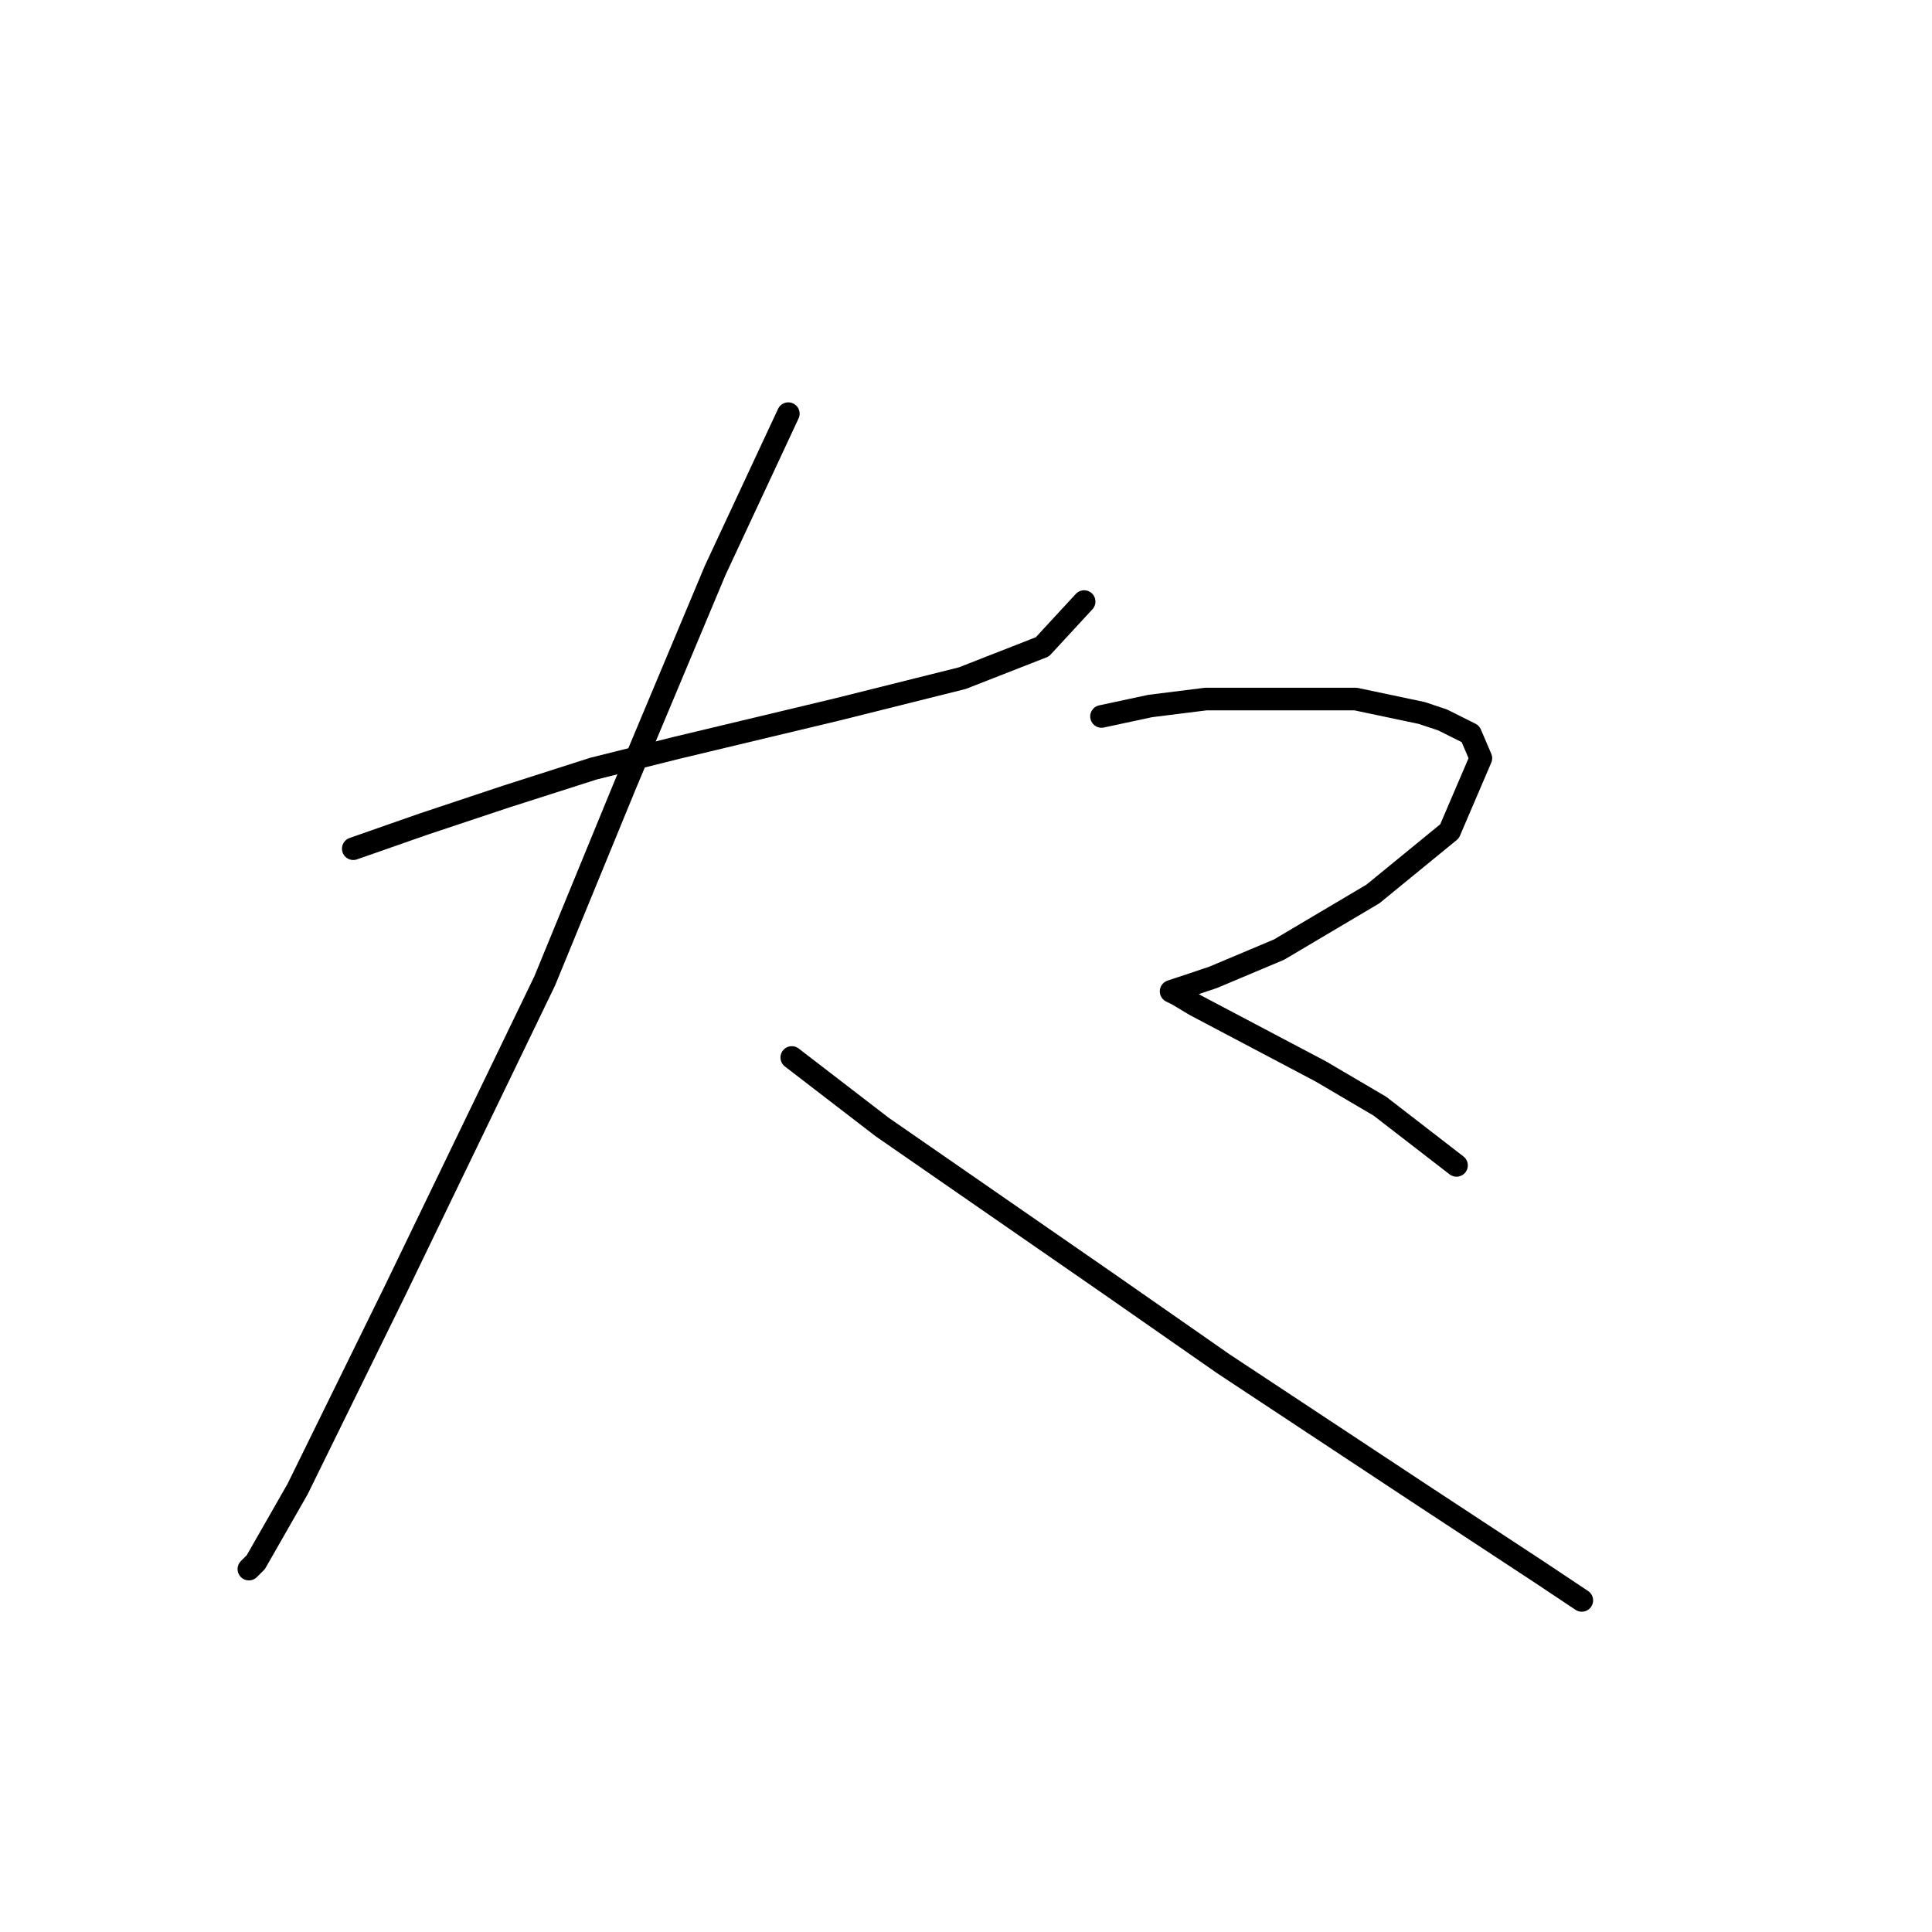<?xml version="1.0" standalone="no"?>
    <svg width="256" height="256" xmlns="http://www.w3.org/2000/svg" version="1.1">
    <polyline stroke="black" stroke-width="3" stroke-linecap="round" fill="transparent" stroke-linejoin="round" points="46.813 112.455 56.036 109.227 67.103 105.538 78.631 101.849 89.699 99.082 110.911 94.01 127.512 89.859 138.118 85.709 143.652 79.714 143.652 79.714 " />
        <polyline stroke="black" stroke-width="3" stroke-linecap="round" fill="transparent" stroke-linejoin="round" points="104.455 54.813 94.771 75.564 82.782 104.155 72.176 129.978 52.347 171.02 39.435 197.305 33.901 206.989 32.979 207.911 32.979 207.911 " />
        <polyline stroke="black" stroke-width="3" stroke-linecap="round" fill="transparent" stroke-linejoin="round" points="104.916 140.124 116.906 149.346 146.88 170.097 162.097 180.704 187.921 197.766 204.061 208.372 209.595 212.061 209.595 212.061 " />
        <polyline stroke="black" stroke-width="3" stroke-linecap="round" fill="transparent" stroke-linejoin="round" points="145.958 94.932 152.414 93.549 159.792 92.626 179.621 92.626 188.382 94.471 191.149 95.393 194.838 97.238 196.222 100.466 192.071 110.15 181.926 118.45 169.476 125.828 160.714 129.517 156.564 130.901 155.18 131.362 156.103 131.823 158.408 133.206 175.009 141.968 182.849 146.579 192.994 154.419 192.994 154.419 " />
        </svg>